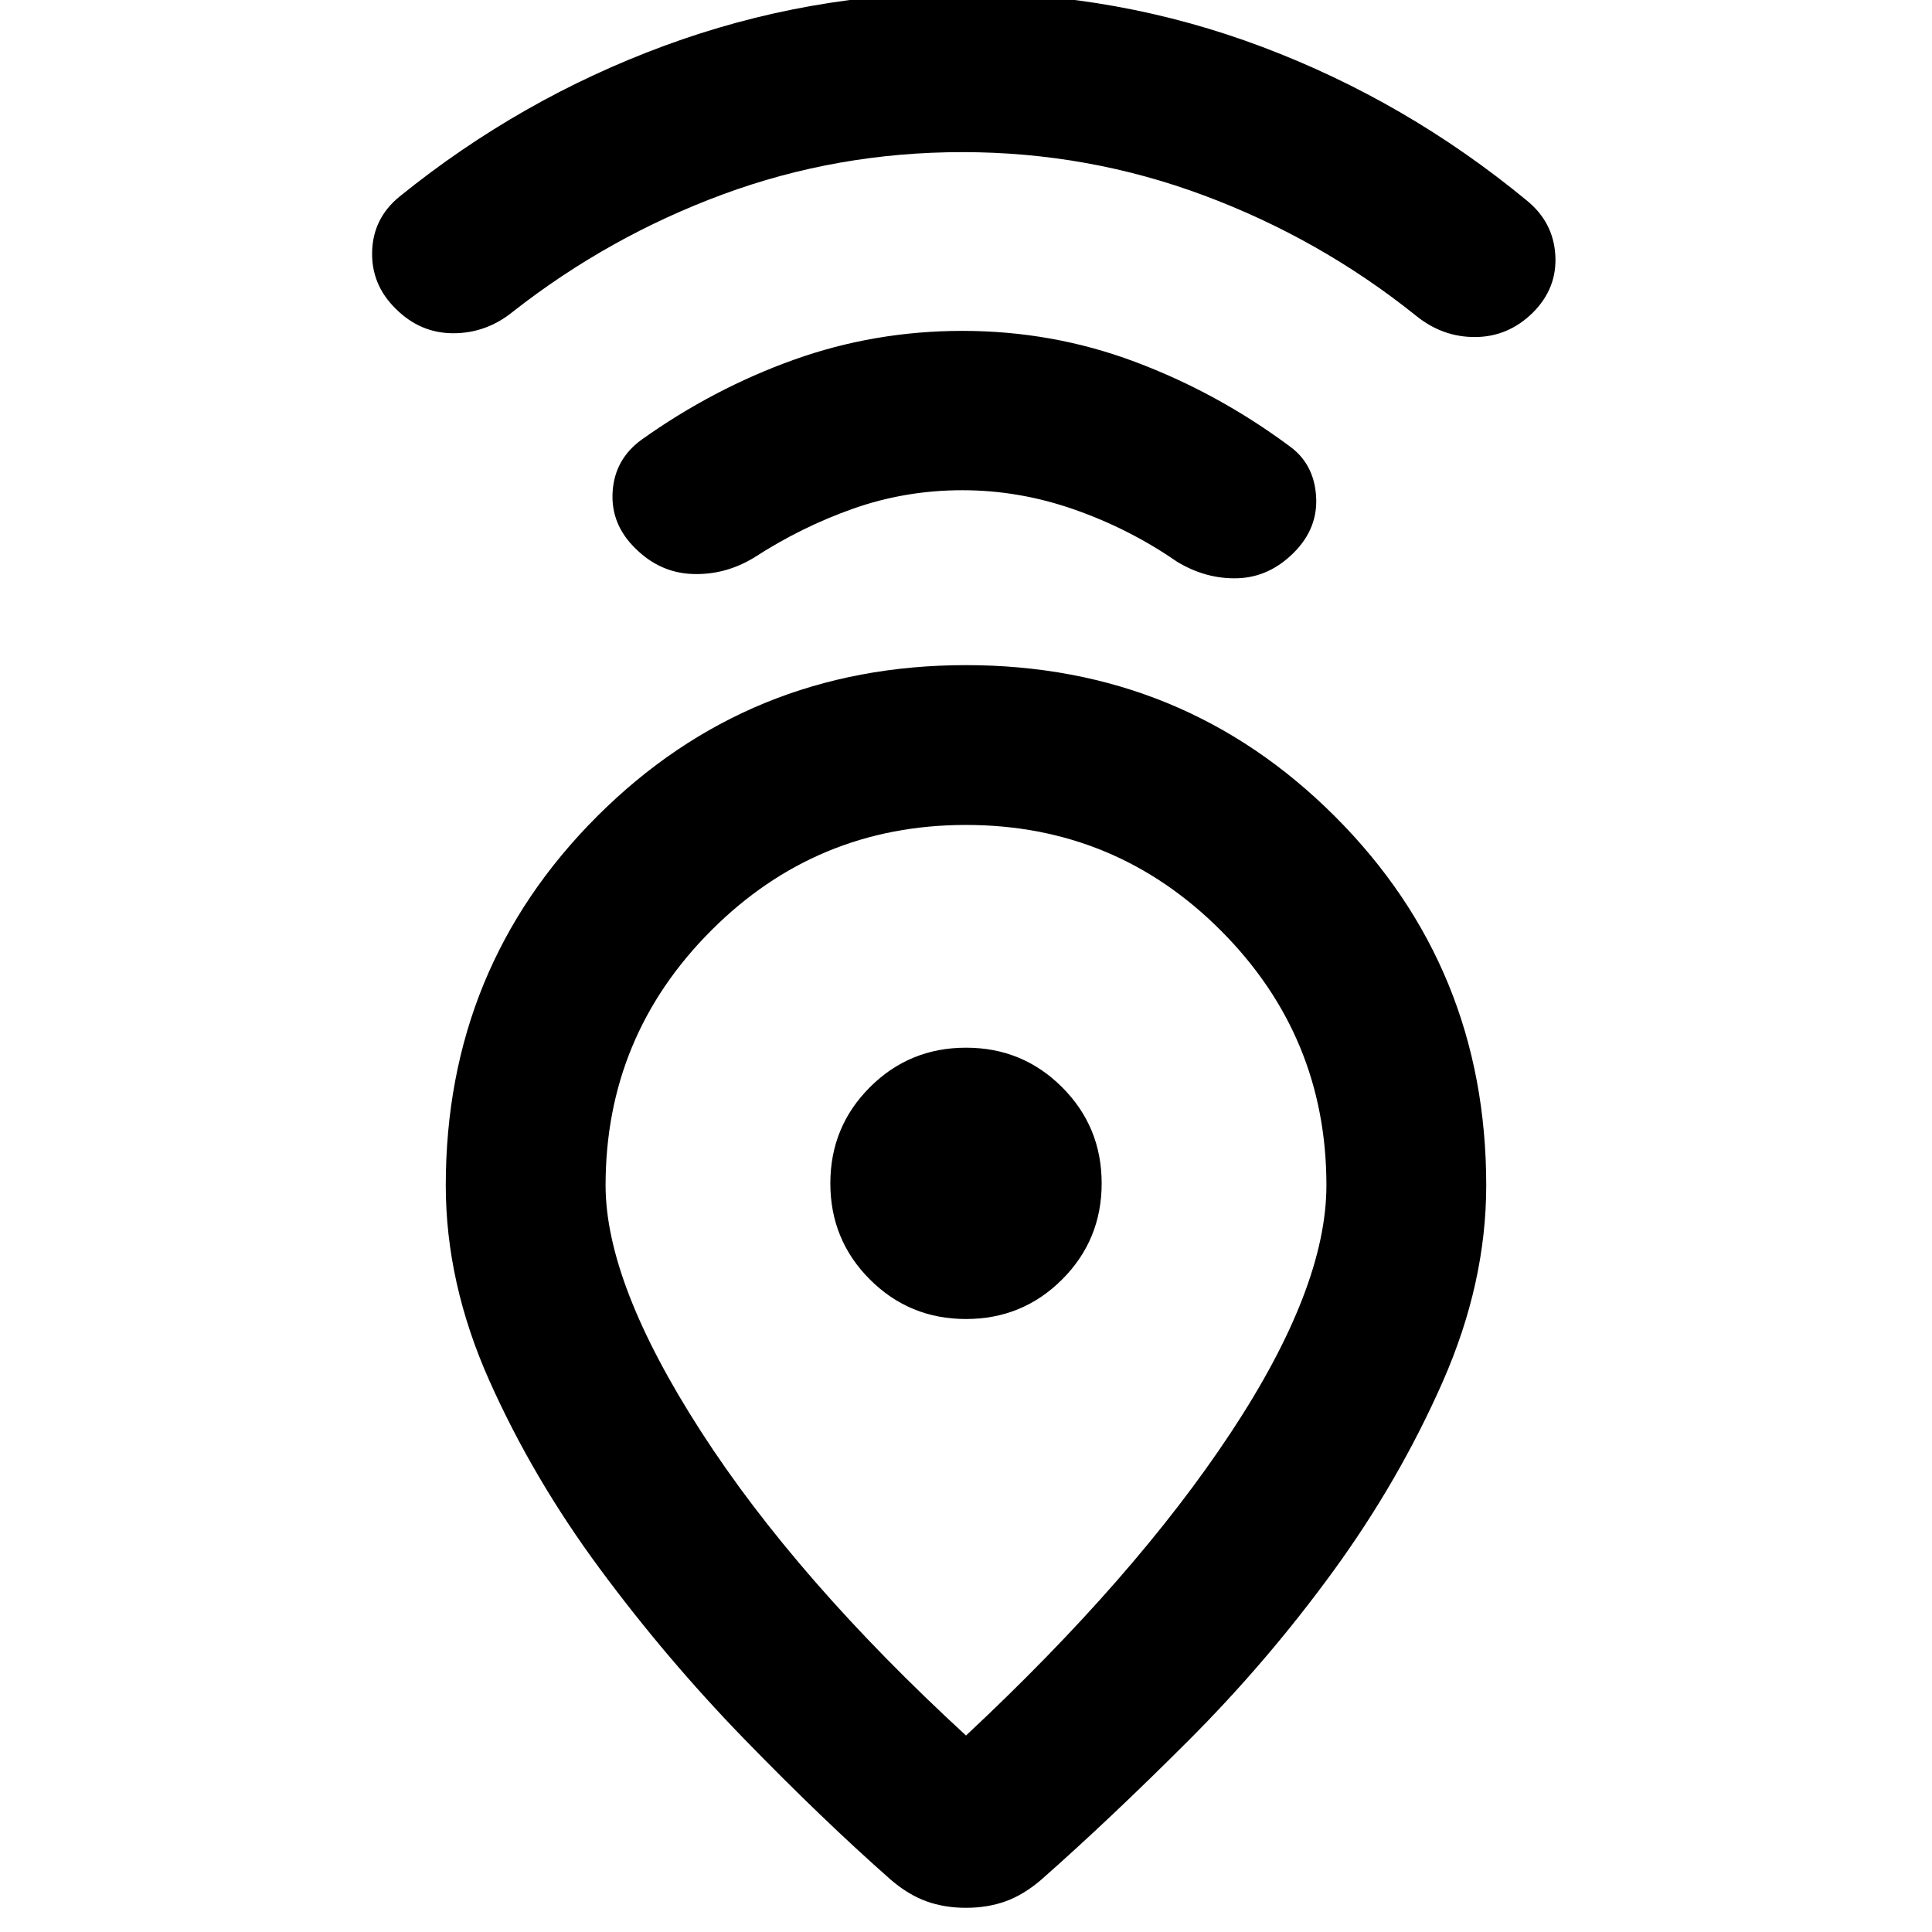 <svg xmlns="http://www.w3.org/2000/svg" height="20" viewBox="0 -960 960 960" width="20"><path d="M480-97.63q84.04-78.52 131.57-150.47 47.52-71.94 47.52-122.9 0-74.04-52.41-126.57-52.4-52.52-126.68-52.52t-126.68 52.52Q300.91-445.04 300.91-371q0 48.76 47.41 122.3Q395.72-175.15 480-97.63Zm0-531.87q108.15 0 183.33 75.17Q738.5-479.15 738.5-371q0 48.48-21.62 97.58-21.62 49.09-54.36 94.07-32.74 44.98-71.95 84.2-39.22 39.22-73.18 69.17-8.72 7.48-17.69 10.72-8.98 3.24-19.7 3.24-10.72 0-19.7-3.24-8.97-3.24-17.69-10.72-33.96-29.95-72.68-69.79-38.71-39.84-71.95-84.82-33.24-44.98-54.86-93.45Q221.5-322.52 221.5-371q0-108.15 75.17-183.33Q371.85-629.5 480-629.5Zm0 324.91q28.11 0 47.76-19.65T547.41-372q0-28.11-19.65-47.76T480-439.41q-28.11 0-47.76 19.65T412.59-372q0 28.11 19.65 47.76T480-304.59Zm-1.76-411.82q-28.28 0-54.19 9.12-25.9 9.12-49.42 24.4-14.43 8.72-30.63 8.1-16.2-.62-28.39-12.82-12.2-11.96-11.2-28.01t14.2-25.77q35.72-25.48 75.81-39.84 40.1-14.36 83.82-14.36 44.72 0 85.69 15.36 40.98 15.36 76.7 41.84 12.2 8.72 13.32 24.77 1.12 16.05-11.08 28.25t-27.89 12.7q-15.7.5-30.13-8.22-23.52-16.28-50.93-25.9-27.4-9.62-55.68-9.62Zm0-168q-62.28 0-119.07 21-56.78 21-104.3 58.28-13.2 10.72-29.63 10.72-16.44 0-28.63-12.2-12.2-11.96-11.7-28.51t13.7-27.27q59.96-48.48 131.43-74.84 71.48-26.36 148.2-26.36 77.72 0 149.19 26.98 71.48 26.98 131.2 76.22 13.2 10.72 14.2 27.15 1 16.44-11.2 28.63-12.2 11.96-28.51 12.08-16.32.12-29.51-10.6-47.76-38.28-105.43-59.78-57.66-21.5-119.94-21.5ZM480-372Z"/></svg>